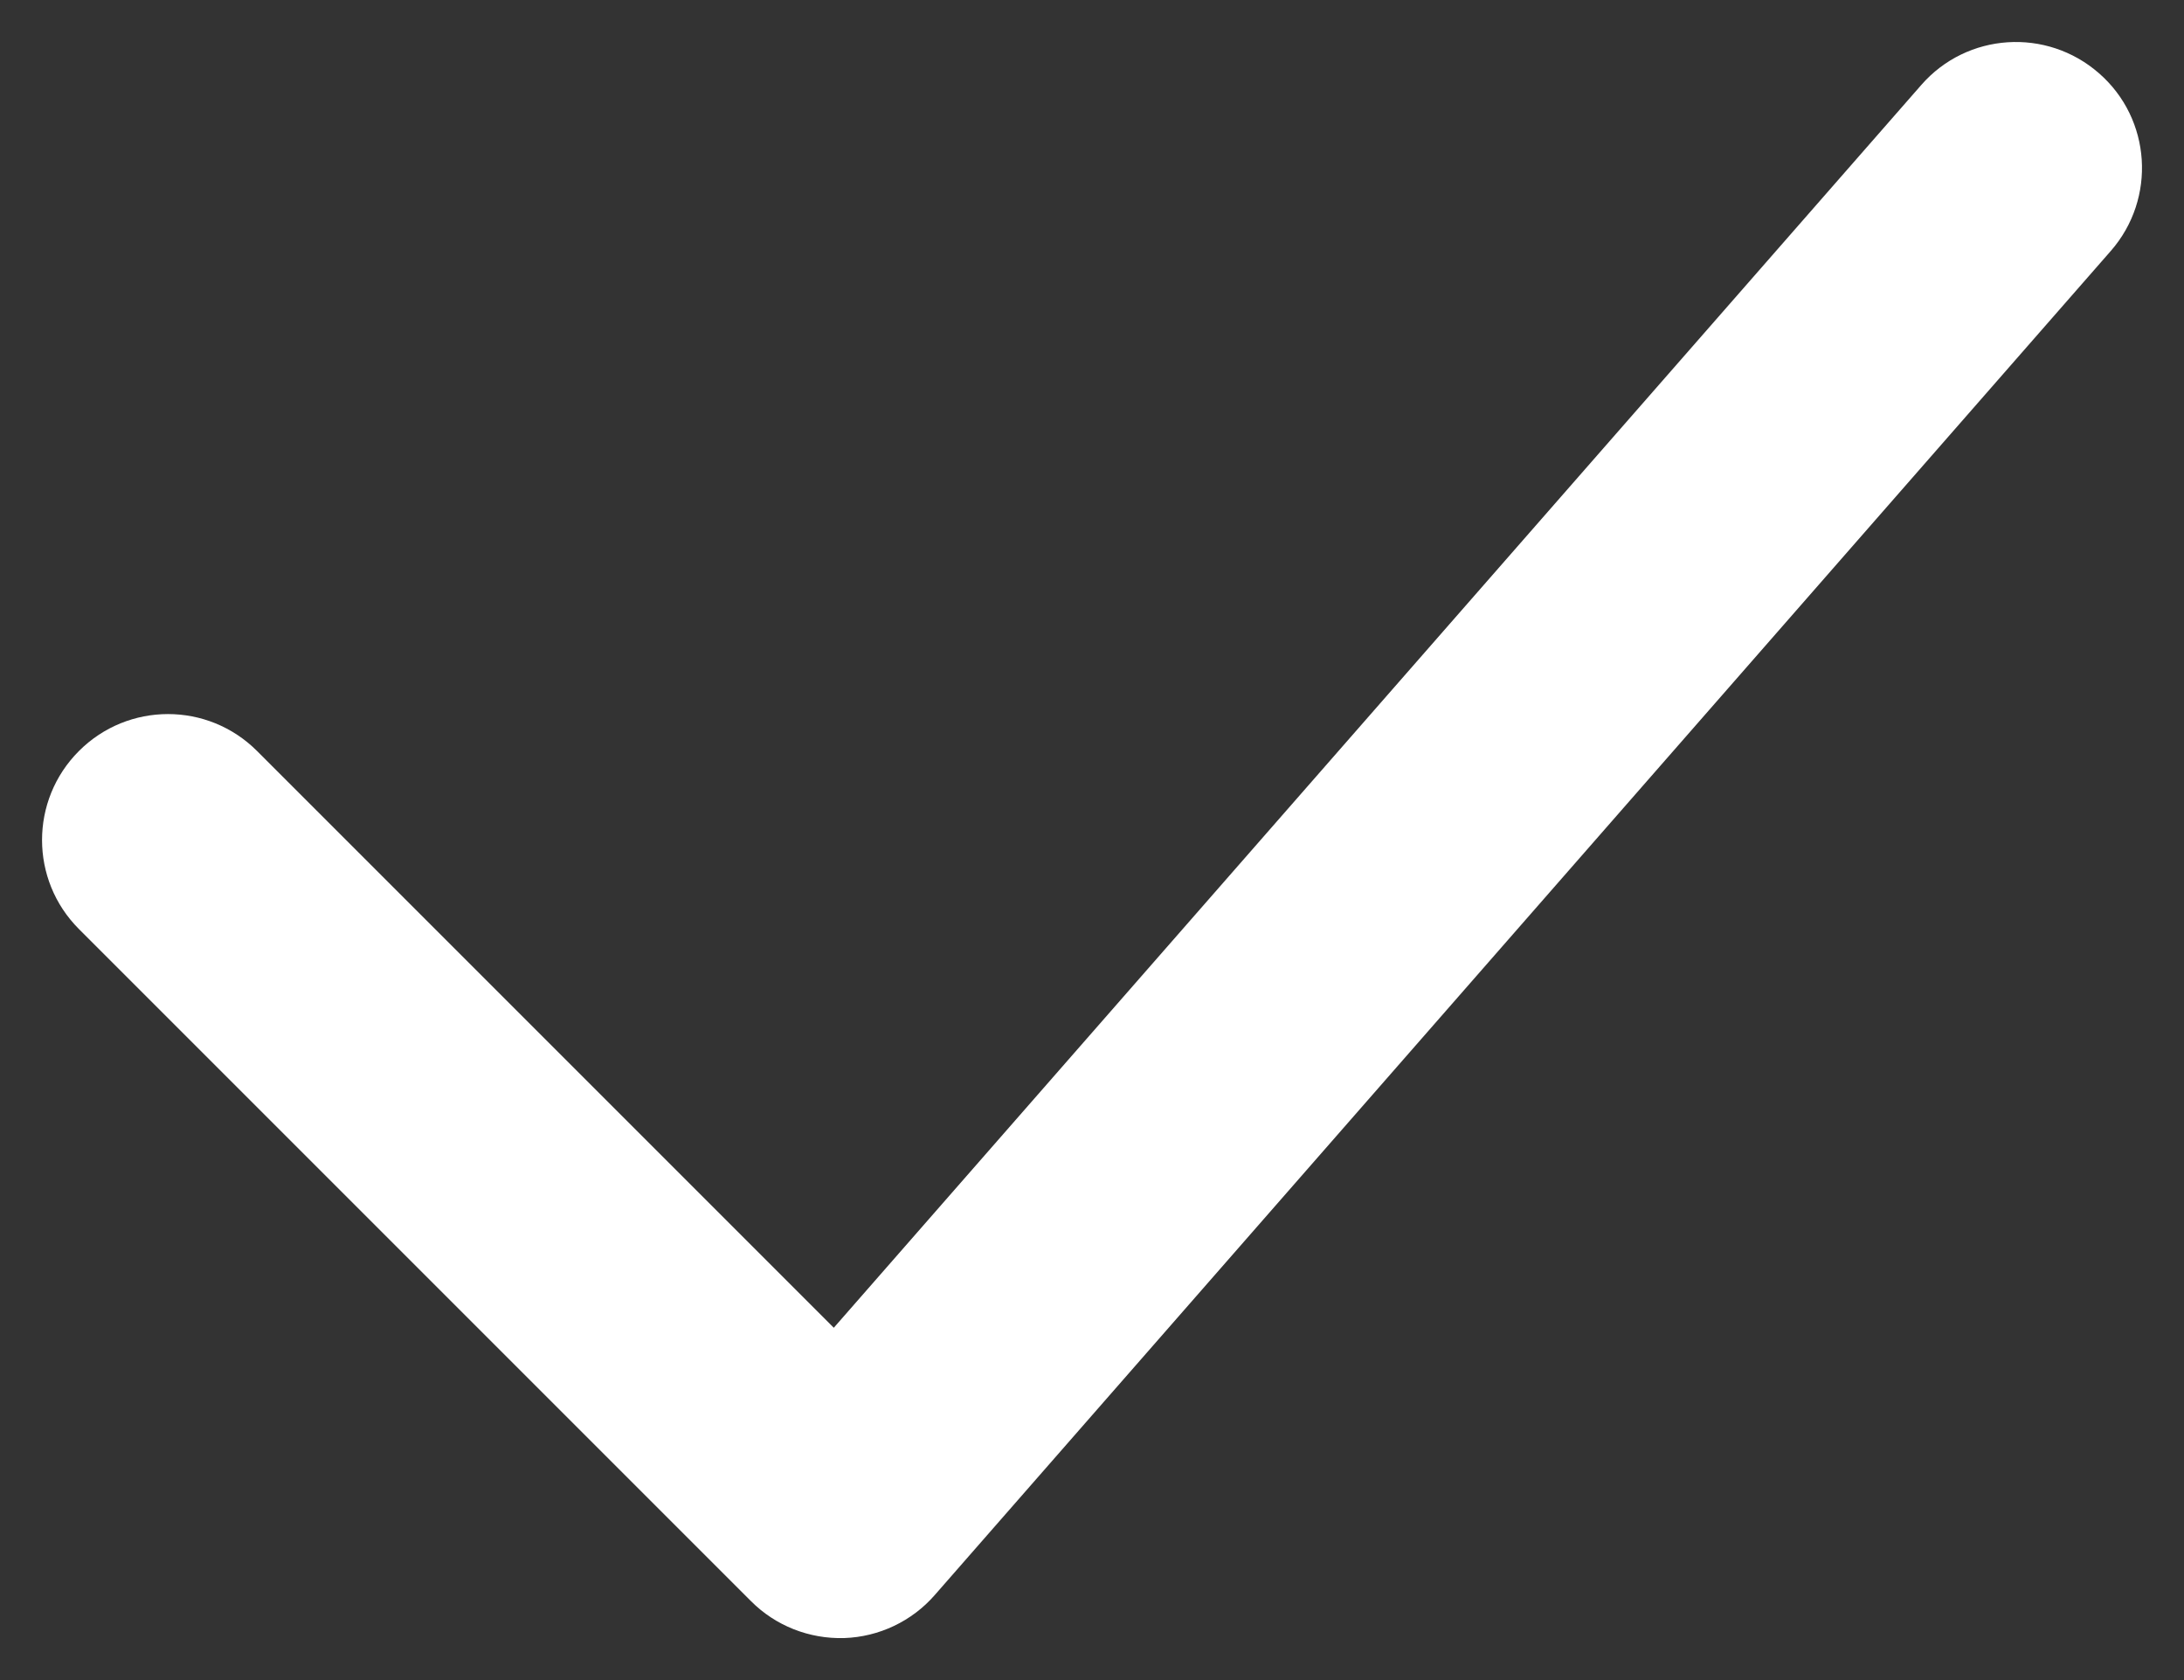 <svg width="13" height="10" viewBox="0 0 13 10" fill="none" xmlns="http://www.w3.org/2000/svg">
<rect x="0" y="0" width="13" height="10" fill="#333333" stroke="none"/>
<path fill-rule="evenodd" clip-rule="evenodd" d="M12.494 0.436C12.806 0.708 12.837 1.182 12.564 1.494L5.564 9.494C5.428 9.65 5.232 9.743 5.025 9.75C4.817 9.756 4.616 9.677 4.47 9.53L0.47 5.53C0.177 5.237 0.177 4.763 0.47 4.47C0.763 4.177 1.237 4.177 1.53 4.47L4.963 7.903L11.436 0.506C11.708 0.194 12.182 0.163 12.494 0.436Z" fill="white"/>
</svg>
